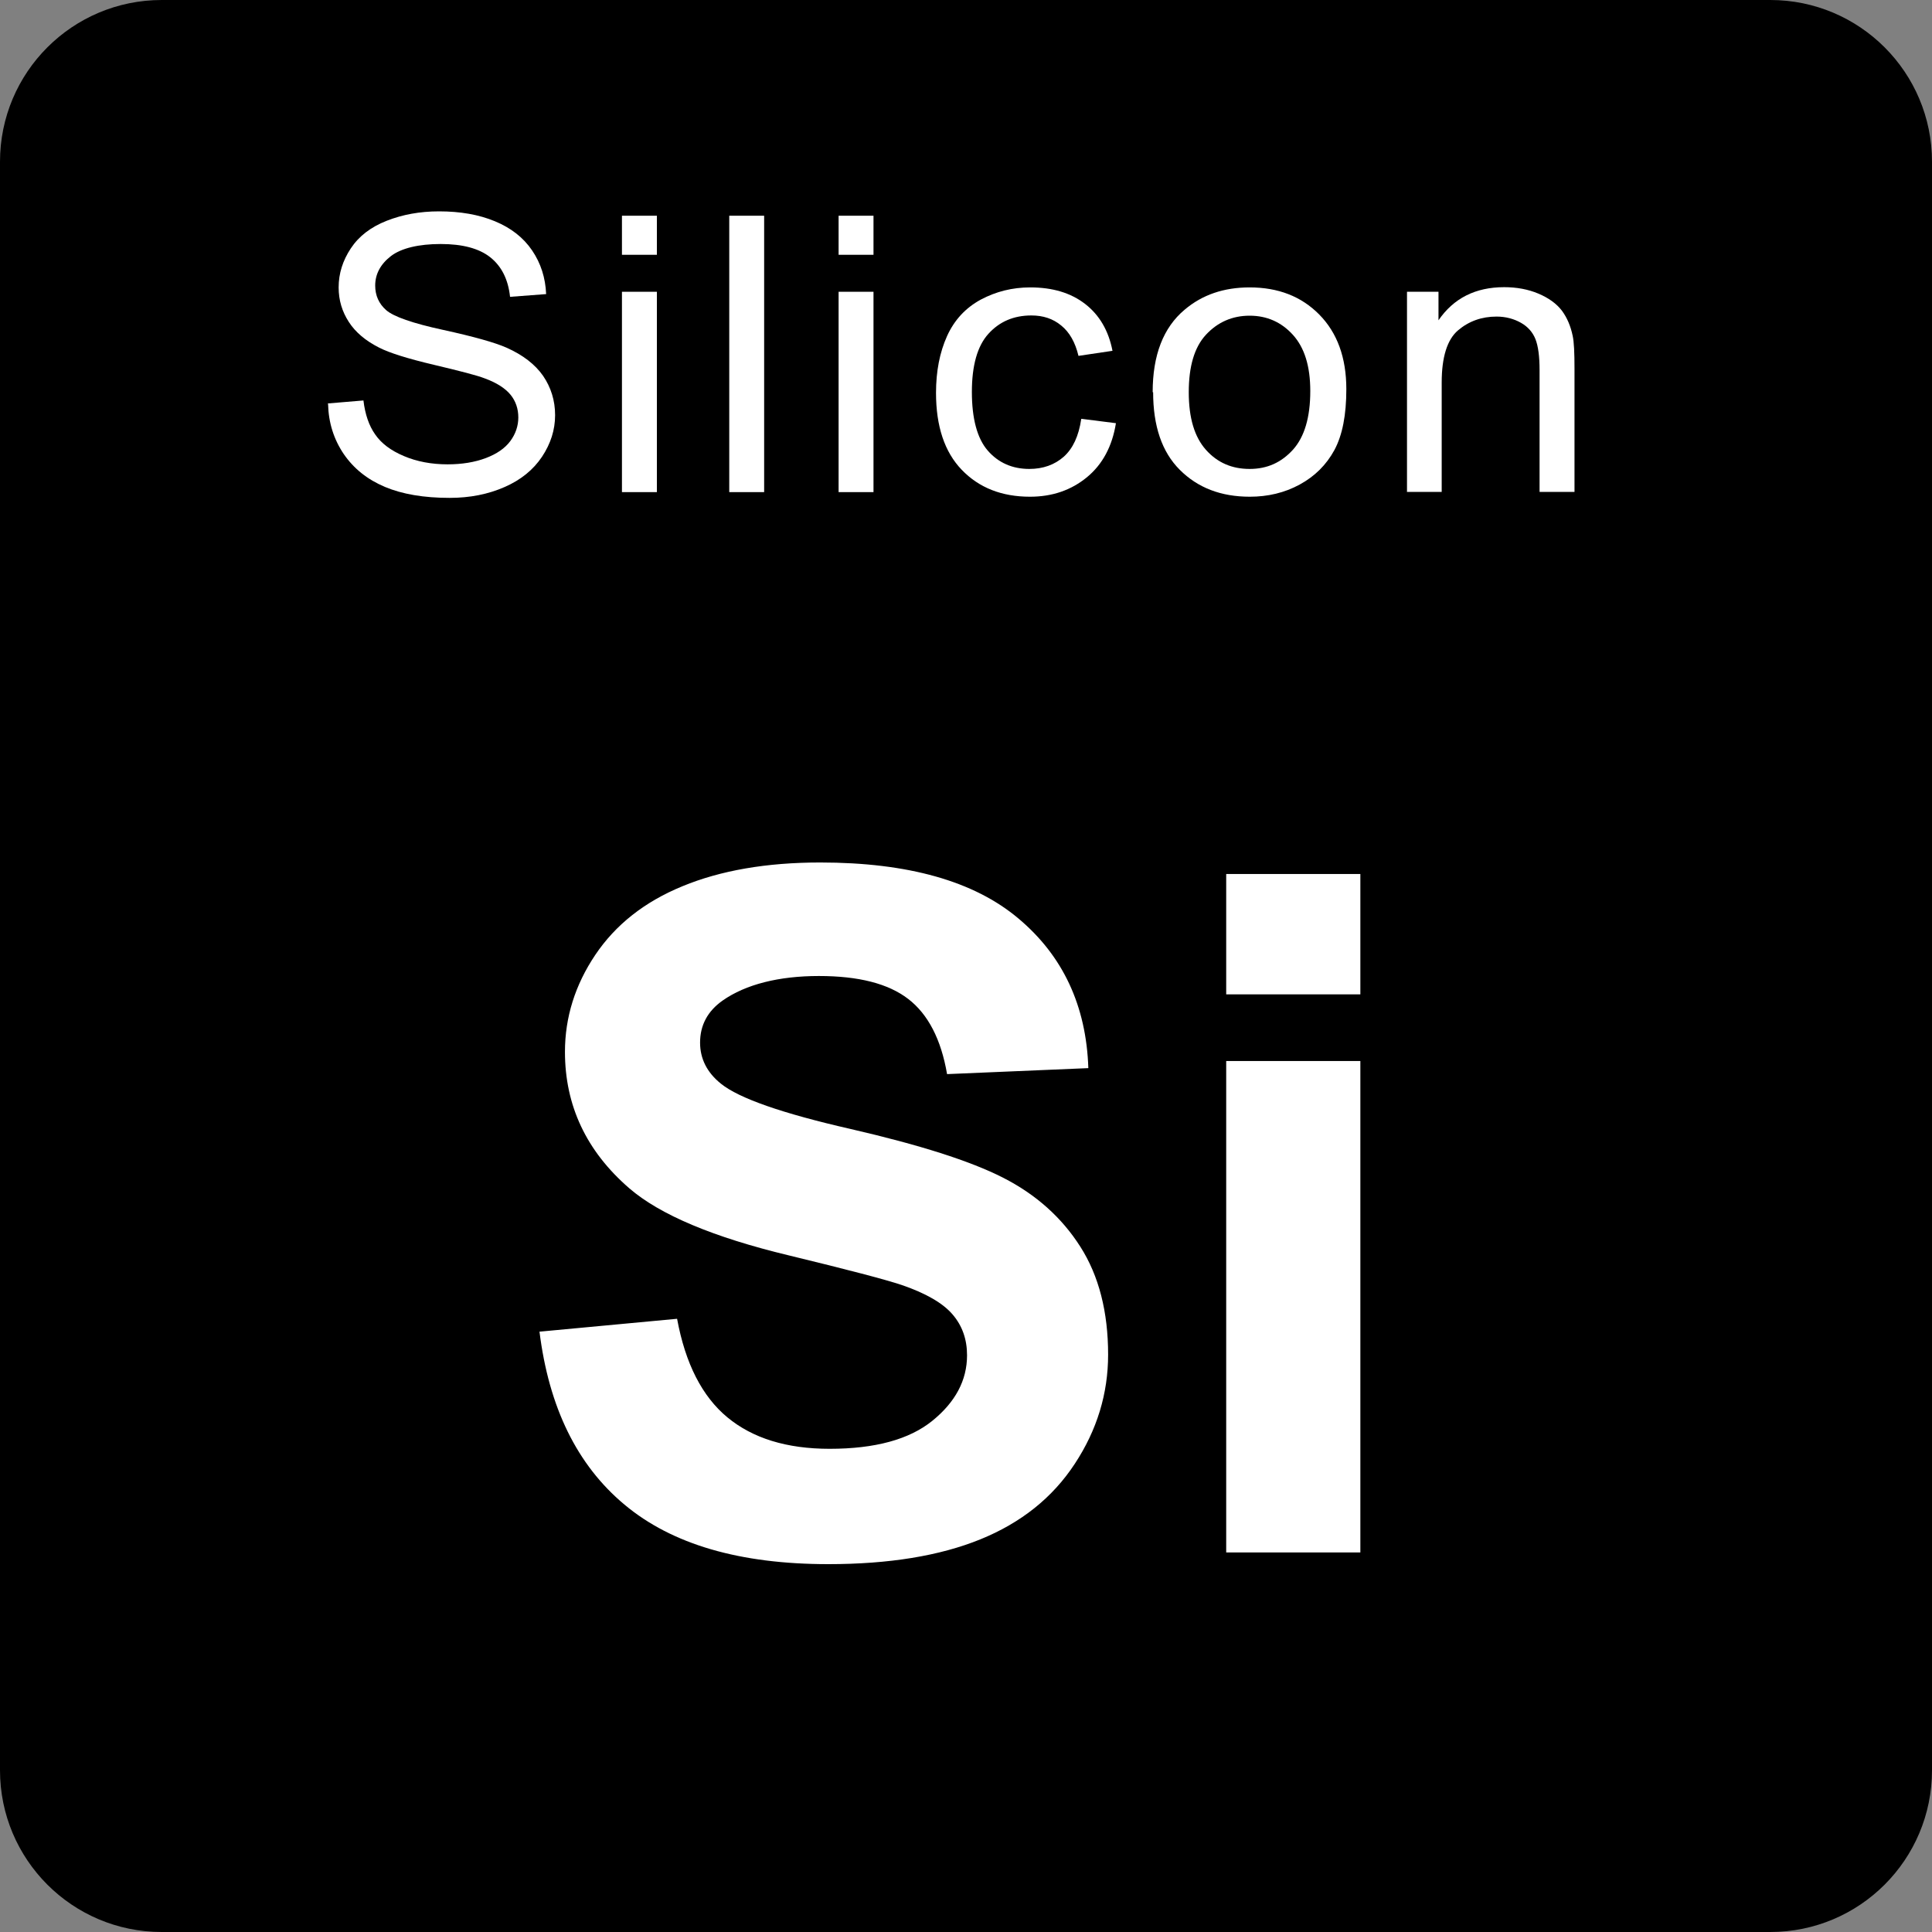 <svg width="50" height="50" viewBox="0 0 50 50" fill="none" xmlns="http://www.w3.org/2000/svg">
<rect x="0" y="0" width="50" height="50" fill="#808080" stroke="none"/>
<g clip-path="url(#clip0_17_97)">
<path d="M4.186 0H45.814C48.127 0 50 1.873 50 4.186V45.814C50 48.127 48.127 50 45.814 50H4.186C1.873 50 0 48.127 0 45.814V4.186C0 1.873 1.873 0 4.186 0Z" fill="black"/>
<path d="M13.967 34.463L17.523 34.13C17.737 35.289 18.171 36.14 18.825 36.681C19.479 37.222 20.359 37.495 21.471 37.495C22.648 37.495 23.535 37.252 24.129 36.77C24.724 36.288 25.027 35.724 25.027 35.075C25.027 34.659 24.902 34.308 24.652 34.017C24.403 33.726 23.963 33.47 23.338 33.256C22.91 33.113 21.935 32.858 20.413 32.489C18.457 32.019 17.077 31.436 16.286 30.753C15.174 29.79 14.621 28.612 14.621 27.221C14.621 26.329 14.883 25.491 15.406 24.712C15.93 23.933 16.679 23.338 17.666 22.934C18.647 22.529 19.836 22.321 21.227 22.321C23.499 22.321 25.211 22.803 26.359 23.772C27.506 24.735 28.113 26.026 28.166 27.643L24.51 27.798C24.355 26.894 24.016 26.246 23.505 25.853C22.988 25.455 22.22 25.259 21.192 25.259C20.163 25.259 19.301 25.473 18.7 25.895C18.314 26.168 18.118 26.531 18.118 26.983C18.118 27.399 18.296 27.756 18.659 28.047C19.123 28.422 20.24 28.814 22.018 29.219C23.796 29.629 25.11 30.045 25.96 30.479C26.811 30.913 27.477 31.508 27.958 32.263C28.44 33.018 28.678 33.952 28.678 35.058C28.678 36.062 28.392 37.008 27.816 37.882C27.239 38.762 26.424 39.41 25.372 39.838C24.319 40.266 23.005 40.48 21.436 40.48C19.146 40.48 17.392 39.969 16.162 38.94C14.931 37.912 14.205 36.419 13.961 34.457L13.967 34.463Z" fill="white"/>
<path d="M31.734 25.734V22.619H35.206V25.734H31.734ZM31.734 40.177V27.459H35.206V40.177H31.734Z" fill="white"/>
<path d="M8.485 10.441L9.406 10.364C9.448 10.72 9.549 11.018 9.71 11.244C9.87 11.476 10.114 11.66 10.453 11.803C10.786 11.945 11.166 12.017 11.583 12.017C11.957 12.017 12.284 11.963 12.57 11.856C12.855 11.749 13.069 11.601 13.206 11.416C13.343 11.232 13.414 11.024 13.414 10.804C13.414 10.584 13.349 10.382 13.212 10.215C13.075 10.049 12.855 9.906 12.546 9.793C12.35 9.716 11.91 9.603 11.232 9.442C10.554 9.282 10.078 9.133 9.811 8.996C9.46 8.818 9.198 8.598 9.026 8.33C8.854 8.063 8.764 7.771 8.764 7.438C8.764 7.076 8.871 6.743 9.079 6.428C9.288 6.112 9.597 5.875 10.007 5.714C10.417 5.553 10.863 5.47 11.363 5.47C11.91 5.47 12.391 5.553 12.808 5.726C13.224 5.898 13.545 6.148 13.771 6.481C13.997 6.814 14.116 7.189 14.134 7.611L13.2 7.682C13.152 7.23 12.98 6.891 12.689 6.659C12.397 6.428 11.969 6.315 11.404 6.315C10.839 6.315 10.382 6.422 10.114 6.63C9.847 6.838 9.71 7.093 9.71 7.391C9.71 7.646 9.805 7.861 9.995 8.027C10.185 8.193 10.673 8.366 11.47 8.538C12.261 8.711 12.808 8.865 13.105 8.996C13.533 9.186 13.848 9.43 14.056 9.728C14.258 10.025 14.366 10.364 14.366 10.744C14.366 11.125 14.252 11.482 14.027 11.821C13.801 12.159 13.479 12.421 13.057 12.605C12.635 12.79 12.165 12.885 11.636 12.885C10.97 12.885 10.411 12.79 9.959 12.6C9.508 12.409 9.157 12.13 8.895 11.749C8.639 11.369 8.503 10.941 8.491 10.465L8.485 10.441Z" fill="white"/>
<path d="M16.096 6.594V5.583H17V6.594H16.096ZM16.096 12.736V7.551H17V12.736H16.096Z" fill="white"/>
<path d="M18.873 12.736V5.583H19.776V12.736H18.873Z" fill="white"/>
<path d="M21.703 6.594V5.583H22.606V6.594H21.703ZM21.703 12.736V7.551H22.606V12.736H21.703Z" fill="white"/>
<path d="M27.988 10.839L28.88 10.952C28.785 11.547 28.535 12.017 28.131 12.35C27.726 12.683 27.239 12.855 26.656 12.855C25.925 12.855 25.336 12.623 24.89 12.159C24.444 11.696 24.224 11.03 24.224 10.168C24.224 9.609 24.319 9.121 24.509 8.699C24.7 8.277 24.991 7.967 25.384 7.753C25.776 7.545 26.198 7.438 26.662 7.438C27.245 7.438 27.714 7.581 28.083 7.866C28.452 8.152 28.69 8.556 28.791 9.079L27.911 9.21C27.827 8.859 27.679 8.598 27.465 8.425C27.251 8.247 26.995 8.164 26.692 8.164C26.234 8.164 25.865 8.324 25.58 8.639C25.294 8.954 25.152 9.46 25.152 10.144C25.152 10.828 25.288 11.345 25.562 11.66C25.835 11.975 26.198 12.136 26.638 12.136C26.995 12.136 27.292 12.029 27.53 11.82C27.768 11.606 27.917 11.285 27.982 10.845L27.988 10.839Z" fill="white"/>
<path d="M29.831 10.15C29.831 9.192 30.105 8.479 30.658 8.015C31.115 7.628 31.674 7.438 32.34 7.438C33.078 7.438 33.678 7.67 34.142 8.14C34.606 8.61 34.843 9.252 34.843 10.072C34.843 10.738 34.742 11.261 34.534 11.648C34.326 12.029 34.029 12.326 33.636 12.54C33.244 12.754 32.81 12.855 32.346 12.855C31.597 12.855 30.997 12.623 30.533 12.159C30.069 11.696 29.843 11.024 29.843 10.15H29.831ZM30.765 10.15C30.765 10.816 30.913 11.309 31.21 11.642C31.508 11.975 31.882 12.136 32.34 12.136C32.798 12.136 33.161 11.969 33.464 11.636C33.761 11.303 33.91 10.798 33.91 10.12C33.91 9.478 33.761 8.996 33.458 8.663C33.161 8.336 32.786 8.17 32.34 8.17C31.894 8.17 31.514 8.336 31.21 8.663C30.907 8.99 30.765 9.49 30.765 10.15Z" fill="white"/>
<path d="M36.413 12.736V7.551H37.228V8.289C37.62 7.718 38.185 7.432 38.928 7.432C39.249 7.432 39.547 7.486 39.814 7.599C40.082 7.712 40.284 7.86 40.421 8.039C40.557 8.223 40.647 8.437 40.7 8.687C40.736 8.848 40.748 9.133 40.748 9.543V12.73H39.844V9.579C39.844 9.222 39.808 8.955 39.737 8.776C39.666 8.598 39.541 8.455 39.362 8.354C39.184 8.253 38.97 8.193 38.732 8.193C38.346 8.193 38.013 8.312 37.733 8.55C37.454 8.788 37.311 9.24 37.311 9.9V12.73H36.407L36.413 12.736Z" fill="white"/>
</g>
<defs>
<clipPath id="clip0_17_97">
<rect width="50" height="50" fill="white"/>
</clipPath>
</defs>
</svg>
